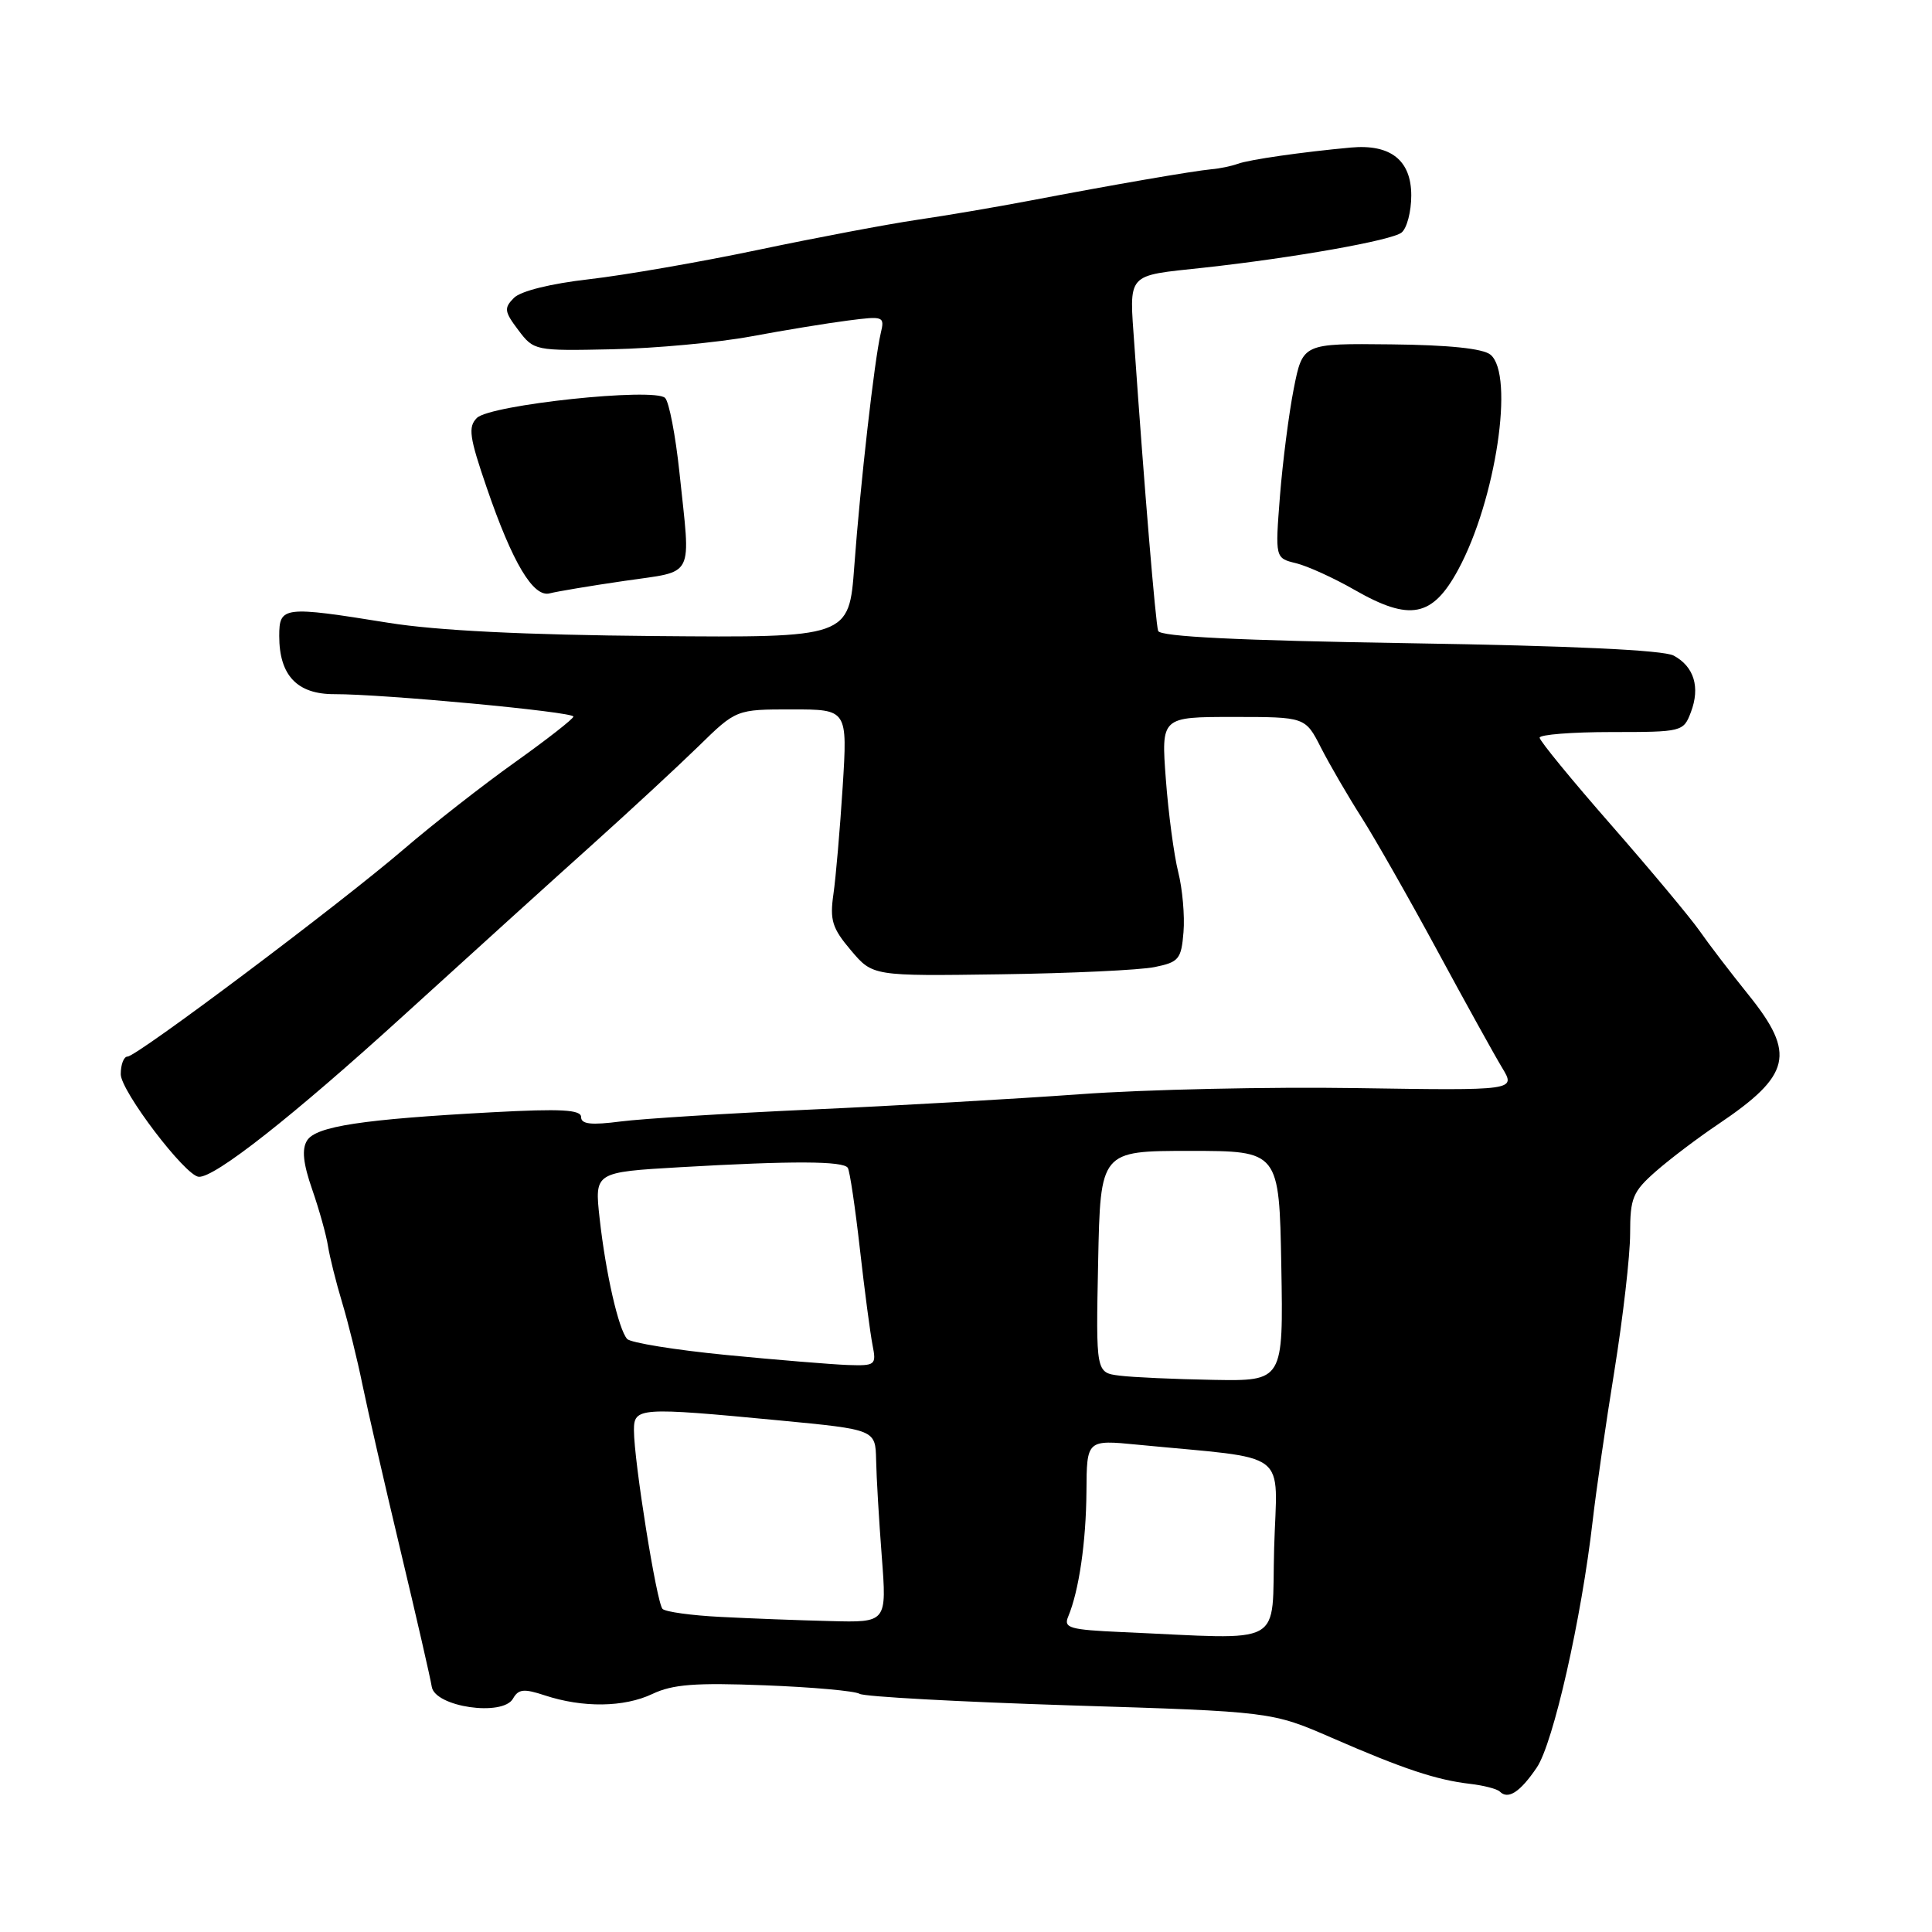 <?xml version="1.0" encoding="UTF-8" standalone="no"?>
<!DOCTYPE svg PUBLIC "-//W3C//DTD SVG 1.1//EN" "http://www.w3.org/Graphics/SVG/1.1/DTD/svg11.dtd" >
<svg xmlns="http://www.w3.org/2000/svg" xmlns:xlink="http://www.w3.org/1999/xlink" version="1.1" viewBox="0 0 256 256">
 <g >
 <path fill="currentColor"
d=" M 203.63 234.21 C 205.82 230.98 209.55 214.50 211.04 201.50 C 211.48 197.65 212.77 188.70 213.92 181.61 C 215.06 174.52 216.00 166.36 216.00 163.46 C 216.00 158.74 216.34 157.91 219.41 155.21 C 221.28 153.57 224.99 150.76 227.66 148.97 C 237.33 142.46 237.99 139.66 231.70 131.84 C 229.33 128.90 226.41 125.08 225.20 123.34 C 223.99 121.61 218.73 115.31 213.51 109.34 C 208.29 103.38 204.01 98.16 204.01 97.75 C 204.00 97.34 208.29 97.00 213.52 97.00 C 222.89 97.00 223.07 96.96 224.05 94.37 C 225.31 91.06 224.47 88.32 221.77 86.87 C 220.40 86.14 208.21 85.57 186.74 85.23 C 164.09 84.87 153.71 84.36 153.46 83.60 C 153.12 82.55 151.62 64.57 150.32 45.86 C 149.63 35.99 149.10 36.60 159.50 35.47 C 171.38 34.17 184.47 31.85 185.72 30.81 C 186.43 30.23 187.00 28.02 187.00 25.90 C 187.00 21.24 184.27 19.07 179.00 19.55 C 172.56 20.14 165.51 21.15 164.00 21.71 C 163.18 22.01 161.60 22.34 160.50 22.43 C 158.12 22.65 147.60 24.46 136.50 26.58 C 132.10 27.42 125.35 28.57 121.50 29.13 C 117.65 29.70 108.20 31.48 100.50 33.10 C 92.80 34.72 82.70 36.47 78.06 37.00 C 72.98 37.58 69.01 38.56 68.10 39.47 C 66.76 40.82 66.82 41.28 68.68 43.74 C 70.74 46.47 70.87 46.50 81.13 46.28 C 86.83 46.16 95.10 45.39 99.50 44.58 C 103.90 43.76 109.70 42.81 112.38 42.47 C 117.11 41.86 117.24 41.91 116.70 44.17 C 115.87 47.65 113.99 64.22 113.20 75.00 C 112.50 84.50 112.50 84.50 86.75 84.28 C 69.49 84.13 57.86 83.55 51.51 82.53 C 37.53 80.28 37.00 80.34 37.00 84.28 C 37.00 89.50 39.38 92.00 44.31 91.98 C 50.74 91.96 76.00 94.32 75.98 94.95 C 75.97 95.25 72.49 97.97 68.24 101.00 C 63.99 104.03 57.37 109.20 53.53 112.50 C 44.93 119.88 18.12 140.00 16.90 140.00 C 16.40 140.00 16.00 141.05 16.00 142.34 C 16.00 144.56 24.53 155.79 26.33 155.93 C 28.41 156.10 38.81 147.91 53.50 134.54 C 62.30 126.53 73.55 116.34 78.50 111.90 C 83.45 107.45 89.76 101.61 92.53 98.91 C 97.55 94.00 97.55 94.00 104.93 94.00 C 112.30 94.00 112.30 94.00 111.66 104.25 C 111.30 109.89 110.75 116.30 110.43 118.50 C 109.94 121.92 110.27 123.00 112.75 125.92 C 115.64 129.34 115.64 129.34 132.57 129.10 C 141.88 128.97 151.07 128.54 153.00 128.14 C 156.20 127.49 156.53 127.10 156.82 123.51 C 157.00 121.35 156.68 117.77 156.12 115.55 C 155.56 113.32 154.82 107.79 154.48 103.25 C 153.86 95.00 153.86 95.00 163.41 95.00 C 172.96 95.00 172.96 95.00 175.03 99.06 C 176.17 101.29 178.59 105.46 180.41 108.31 C 182.22 111.16 186.75 119.12 190.47 126.00 C 194.19 132.88 198.05 139.85 199.05 141.50 C 200.86 144.50 200.86 144.50 179.79 144.18 C 168.20 144.00 151.70 144.36 143.11 144.99 C 134.52 145.61 118.50 146.53 107.50 147.02 C 96.50 147.52 85.14 148.23 82.25 148.60 C 78.33 149.11 77.00 148.96 77.00 148.02 C 77.00 147.04 74.38 146.89 65.25 147.38 C 48.02 148.31 41.87 149.24 40.69 151.12 C 39.97 152.27 40.16 154.15 41.37 157.62 C 42.30 160.30 43.24 163.68 43.46 165.11 C 43.69 166.55 44.53 169.93 45.34 172.61 C 46.15 175.30 47.36 180.20 48.03 183.50 C 48.71 186.80 50.98 196.70 53.08 205.50 C 55.18 214.30 57.04 222.40 57.21 223.50 C 57.63 226.18 66.62 227.49 67.98 225.07 C 68.69 223.81 69.42 223.73 72.17 224.64 C 77.23 226.31 82.68 226.24 86.44 224.46 C 89.13 223.18 92.14 222.95 101.31 223.31 C 107.62 223.55 113.29 224.06 113.90 224.44 C 114.52 224.82 127.05 225.50 141.76 225.97 C 168.50 226.80 168.50 226.80 176.50 230.28 C 185.95 234.40 190.32 235.85 194.79 236.37 C 196.60 236.58 198.37 237.04 198.73 237.39 C 199.83 238.50 201.42 237.47 203.63 234.21 Z  M 193.21 75.50 C 198.20 66.32 200.70 49.66 197.50 47.00 C 196.51 46.18 191.99 45.71 184.31 45.63 C 172.62 45.50 172.62 45.50 171.43 51.50 C 170.78 54.80 169.96 61.20 169.60 65.73 C 168.96 73.95 168.96 73.95 171.73 74.63 C 173.25 75.00 176.75 76.59 179.50 78.17 C 186.82 82.36 189.80 81.79 193.21 75.50 Z  M 82.75 76.97 C 92.20 75.58 91.53 76.90 90.03 62.60 C 89.51 57.70 88.66 53.26 88.13 52.73 C 86.72 51.32 64.94 53.63 63.19 55.38 C 62.00 56.57 62.19 57.92 64.50 64.64 C 67.91 74.59 70.67 79.21 72.85 78.62 C 73.76 78.38 78.21 77.63 82.75 76.97 Z  M 148.66 216.26 C 141.73 215.95 140.90 215.72 141.54 214.21 C 142.97 210.78 143.91 204.34 143.96 197.63 C 144.00 190.77 144.00 190.77 150.75 191.43 C 171.30 193.43 169.21 191.85 168.83 205.14 C 168.46 218.46 170.70 217.22 148.66 216.26 Z  M 95.50 214.25 C 91.65 214.06 88.18 213.58 87.79 213.19 C 87.01 212.41 84.00 193.58 84.00 189.51 C 84.00 186.49 84.66 186.44 103.25 188.21 C 116.00 189.43 116.00 189.43 116.09 193.46 C 116.13 195.68 116.47 201.44 116.84 206.25 C 117.51 215.00 117.51 215.00 110.01 214.80 C 105.88 214.70 99.35 214.45 95.50 214.25 Z  M 148.36 182.28 C 145.21 181.89 145.21 181.89 145.51 167.19 C 145.81 152.50 145.81 152.50 157.65 152.50 C 169.50 152.50 169.50 152.50 169.78 167.75 C 170.05 183.00 170.05 183.00 160.78 182.84 C 155.67 182.75 150.09 182.50 148.36 182.28 Z  M 96.22 179.54 C 89.46 178.88 83.56 177.92 83.10 177.42 C 81.96 176.15 80.26 168.72 79.45 161.41 C 78.78 155.32 78.78 155.32 90.14 154.66 C 105.06 153.80 111.78 153.83 112.34 154.75 C 112.60 155.16 113.32 160.00 113.94 165.50 C 114.56 171.00 115.32 176.74 115.62 178.25 C 116.14 180.88 115.99 180.99 112.33 180.87 C 110.22 180.79 102.97 180.20 96.22 179.54 Z "/>
</g>
</svg>